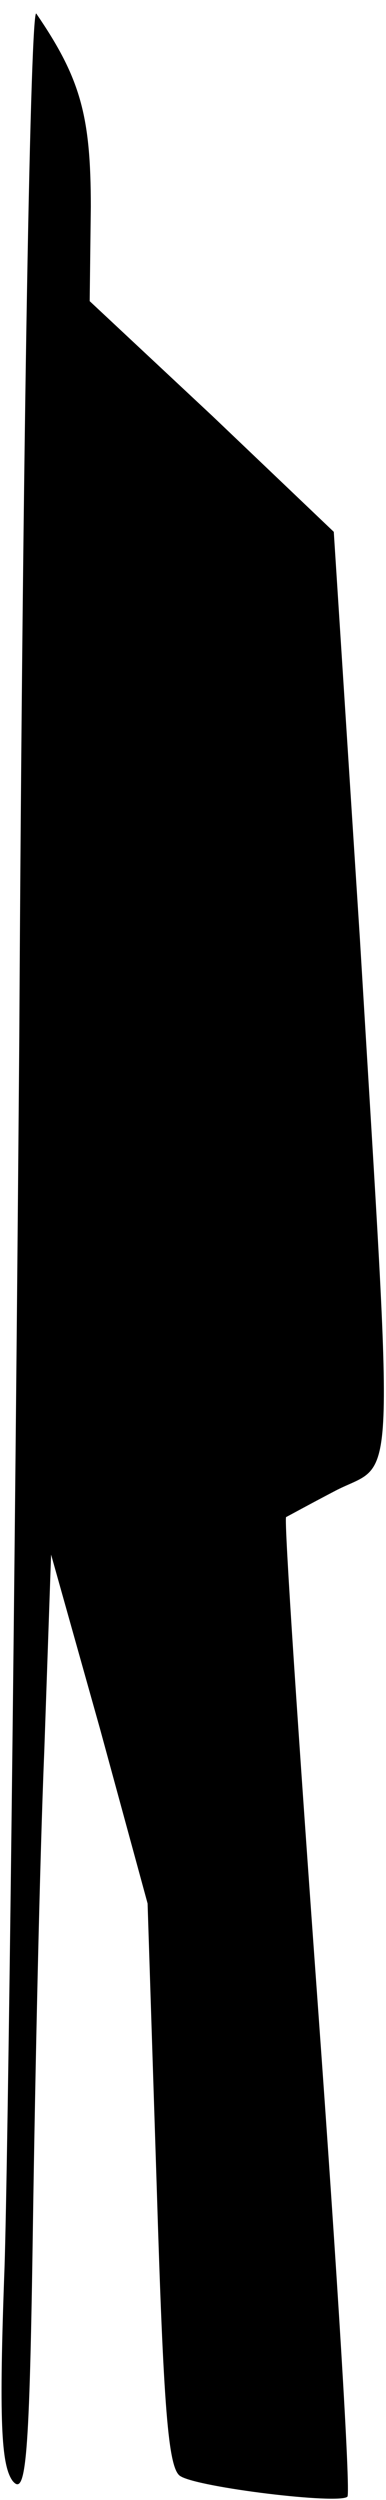 <?xml version="1.0" standalone="no"?>
<!DOCTYPE svg PUBLIC "-//W3C//DTD SVG 20010904//EN"
 "http://www.w3.org/TR/2001/REC-SVG-20010904/DTD/svg10.dtd">
<svg version="1.0" xmlns="http://www.w3.org/2000/svg"
 width="34pt" height="220pt" viewBox="0 0 34 220"
 preserveAspectRatio="xMidYMid meet">
<g transform="translate(0,220) scale(0.1,-0.1)"
fill="#000000" stroke="none">
<path fill="#000000" stroke="none" d="M17 1288 c-4 -502 -10 -989 -13 -1083
-5 -135 -3 -174 7 -188 12 -15 15 19 18 225 2 134 6 321 10 417 l6 173 43
-153 42 -154 8 -248 c6 -195 10 -250 21 -256 16 -10 140 -25 147 -18 3 3 -9
197 -26 432 -17 235 -30 428 -28 430 2 1 22 12 45 24 52 26 50 -14 20 485
l-23 358 -107 102 -108 101 1 83 c0 80 -9 113 -48 170 -5 8 -12 -364 -15 -900z"/>
</g>
</svg>
